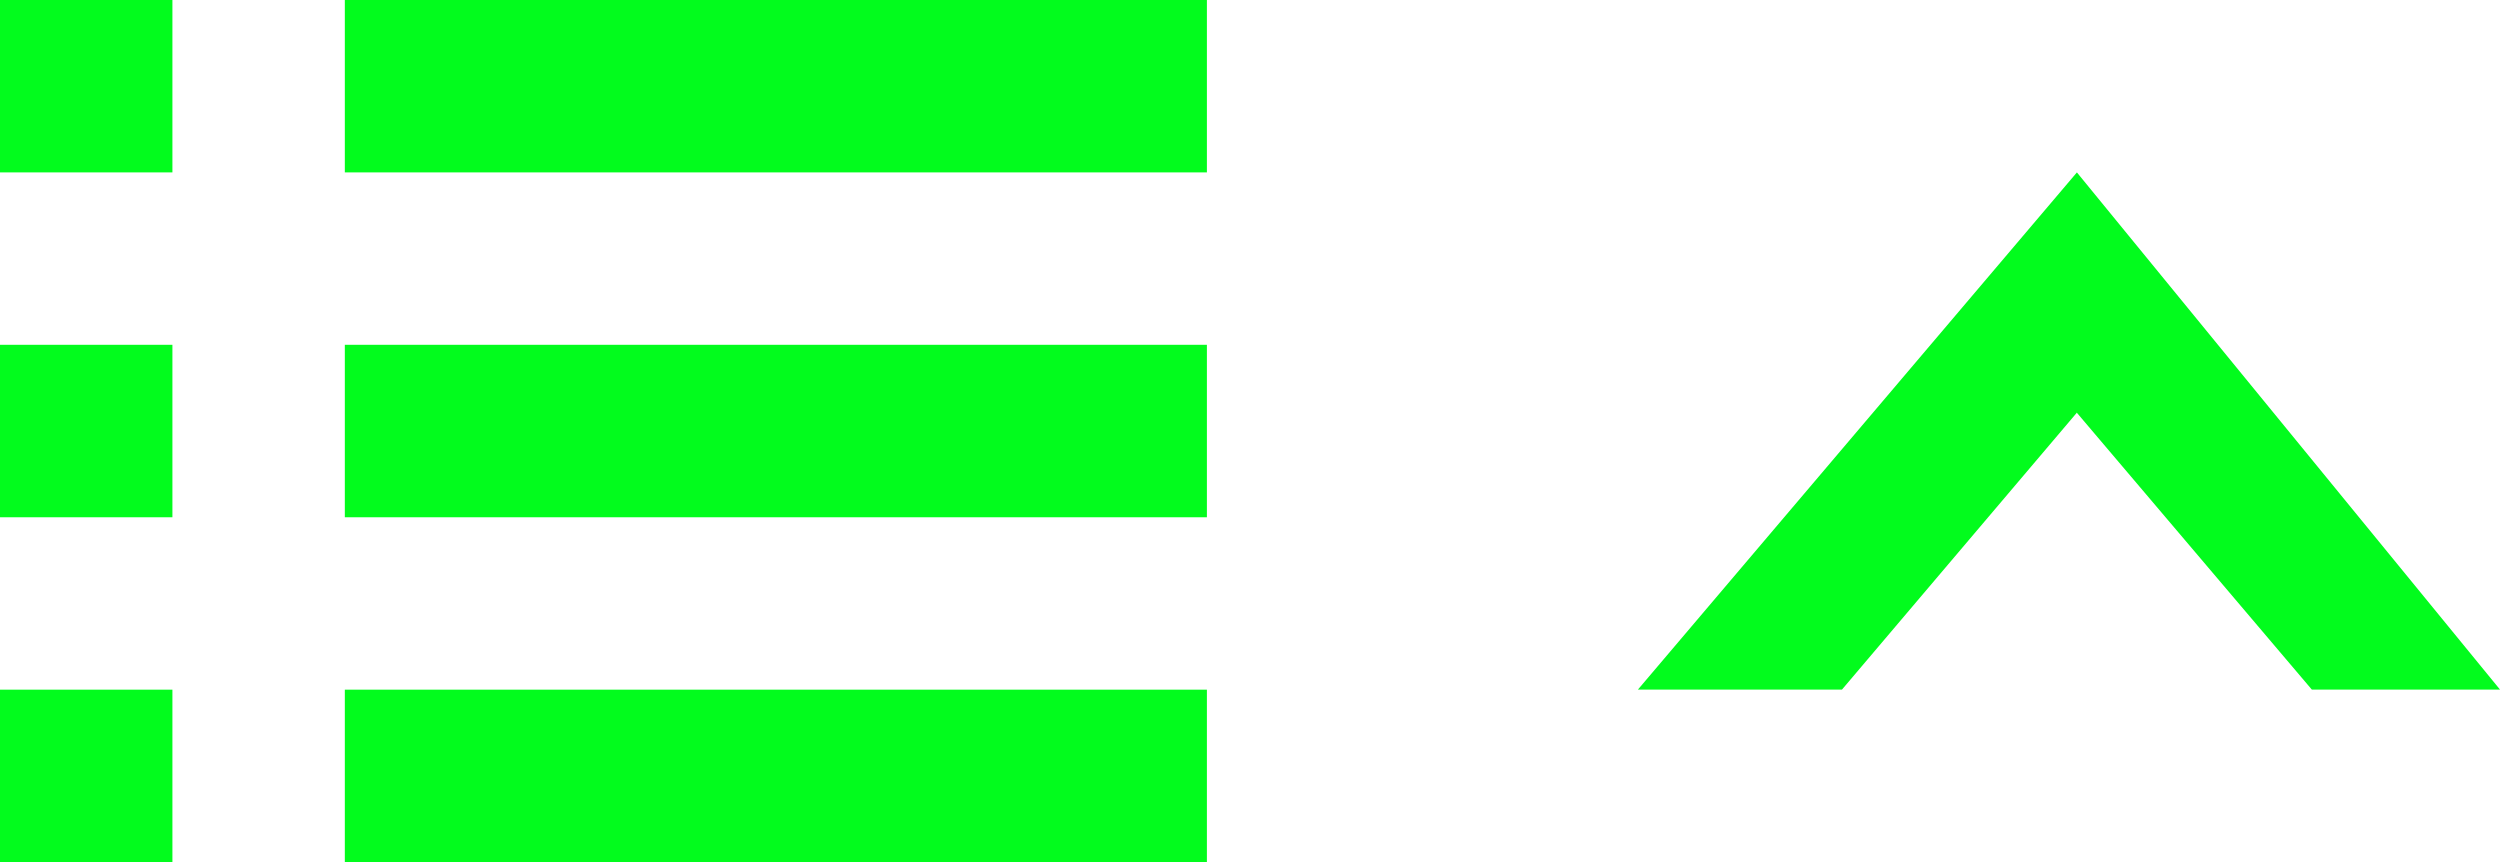 <svg 
 xmlns="http://www.w3.org/2000/svg"
 xmlns:xlink="http://www.w3.org/1999/xlink"
 width="29px" height="10px">
<path fill-rule="evenodd"  fill="rgb(2, 252, 29)"
 d="M26.817,7.999 L24.089,4.785 L24.089,4.790 L21.367,7.999 L19.000,7.999 L24.092,2.000 L24.092,2.000 L29.000,7.999 L26.817,7.999 ZM4.000,8.000 L14.000,8.000 L14.000,10.000 L4.000,10.000 L4.000,8.000 ZM4.000,4.000 L14.000,4.000 L14.000,6.000 L4.000,6.000 L4.000,4.000 ZM4.000,-0.000 L14.000,-0.000 L14.000,2.000 L4.000,2.000 L4.000,-0.000 ZM-0.000,8.000 L2.000,8.000 L2.000,10.000 L-0.000,10.000 L-0.000,8.000 ZM-0.000,4.000 L2.000,4.000 L2.000,6.000 L-0.000,6.000 L-0.000,4.000 ZM-0.000,-0.000 L2.000,-0.000 L2.000,2.000 L-0.000,2.000 L-0.000,-0.000 Z"/>
</svg>